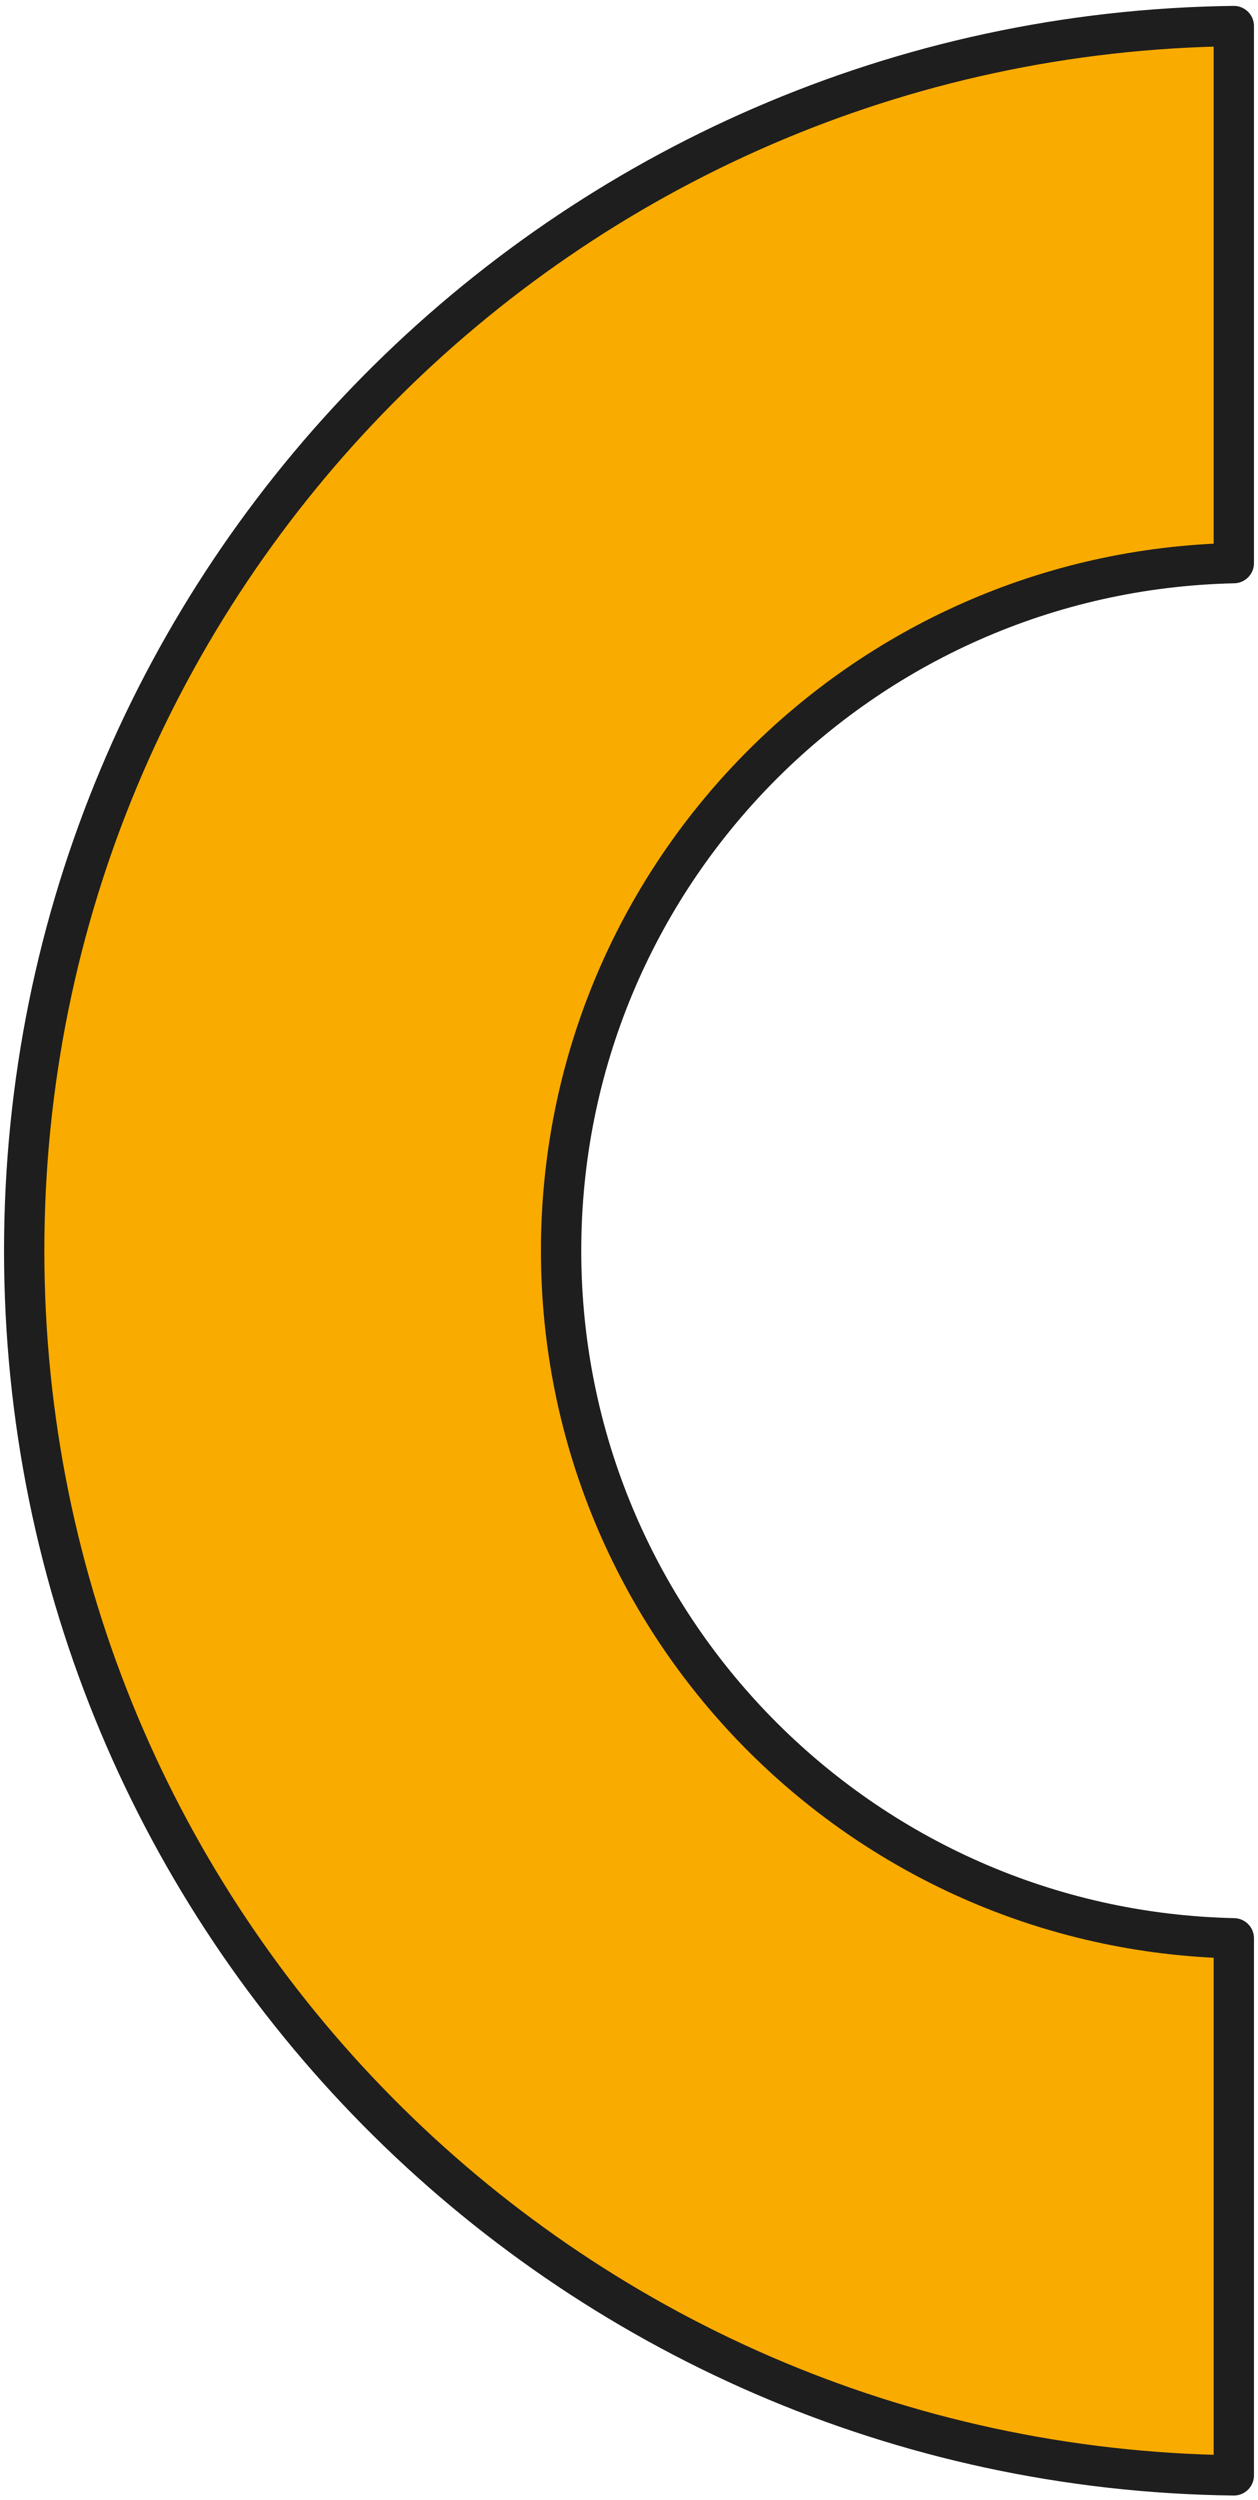 <svg version="1.2" xmlns="http://www.w3.org/2000/svg" viewBox="0 0 156 310" width="156" height="310">
	<style>
		.s0 { fill: #f9ab00;stroke: #1e1e1e;stroke-linejoin: round;stroke-width: 5 } 
	</style>
	<g id="MISCELLANEOUS">
		<path id="-e-" class="s0" d="m153 306.95v-66.6c-46.24-1-83.42-38.78-83.42-85.26 0-46.48 37.18-84.25 83.42-85.26v-66.6c-83.01 1.01-150 68.61-150 151.86 0 83.26 66.99 150.85 150 151.86z"/>
	</g>
</svg>